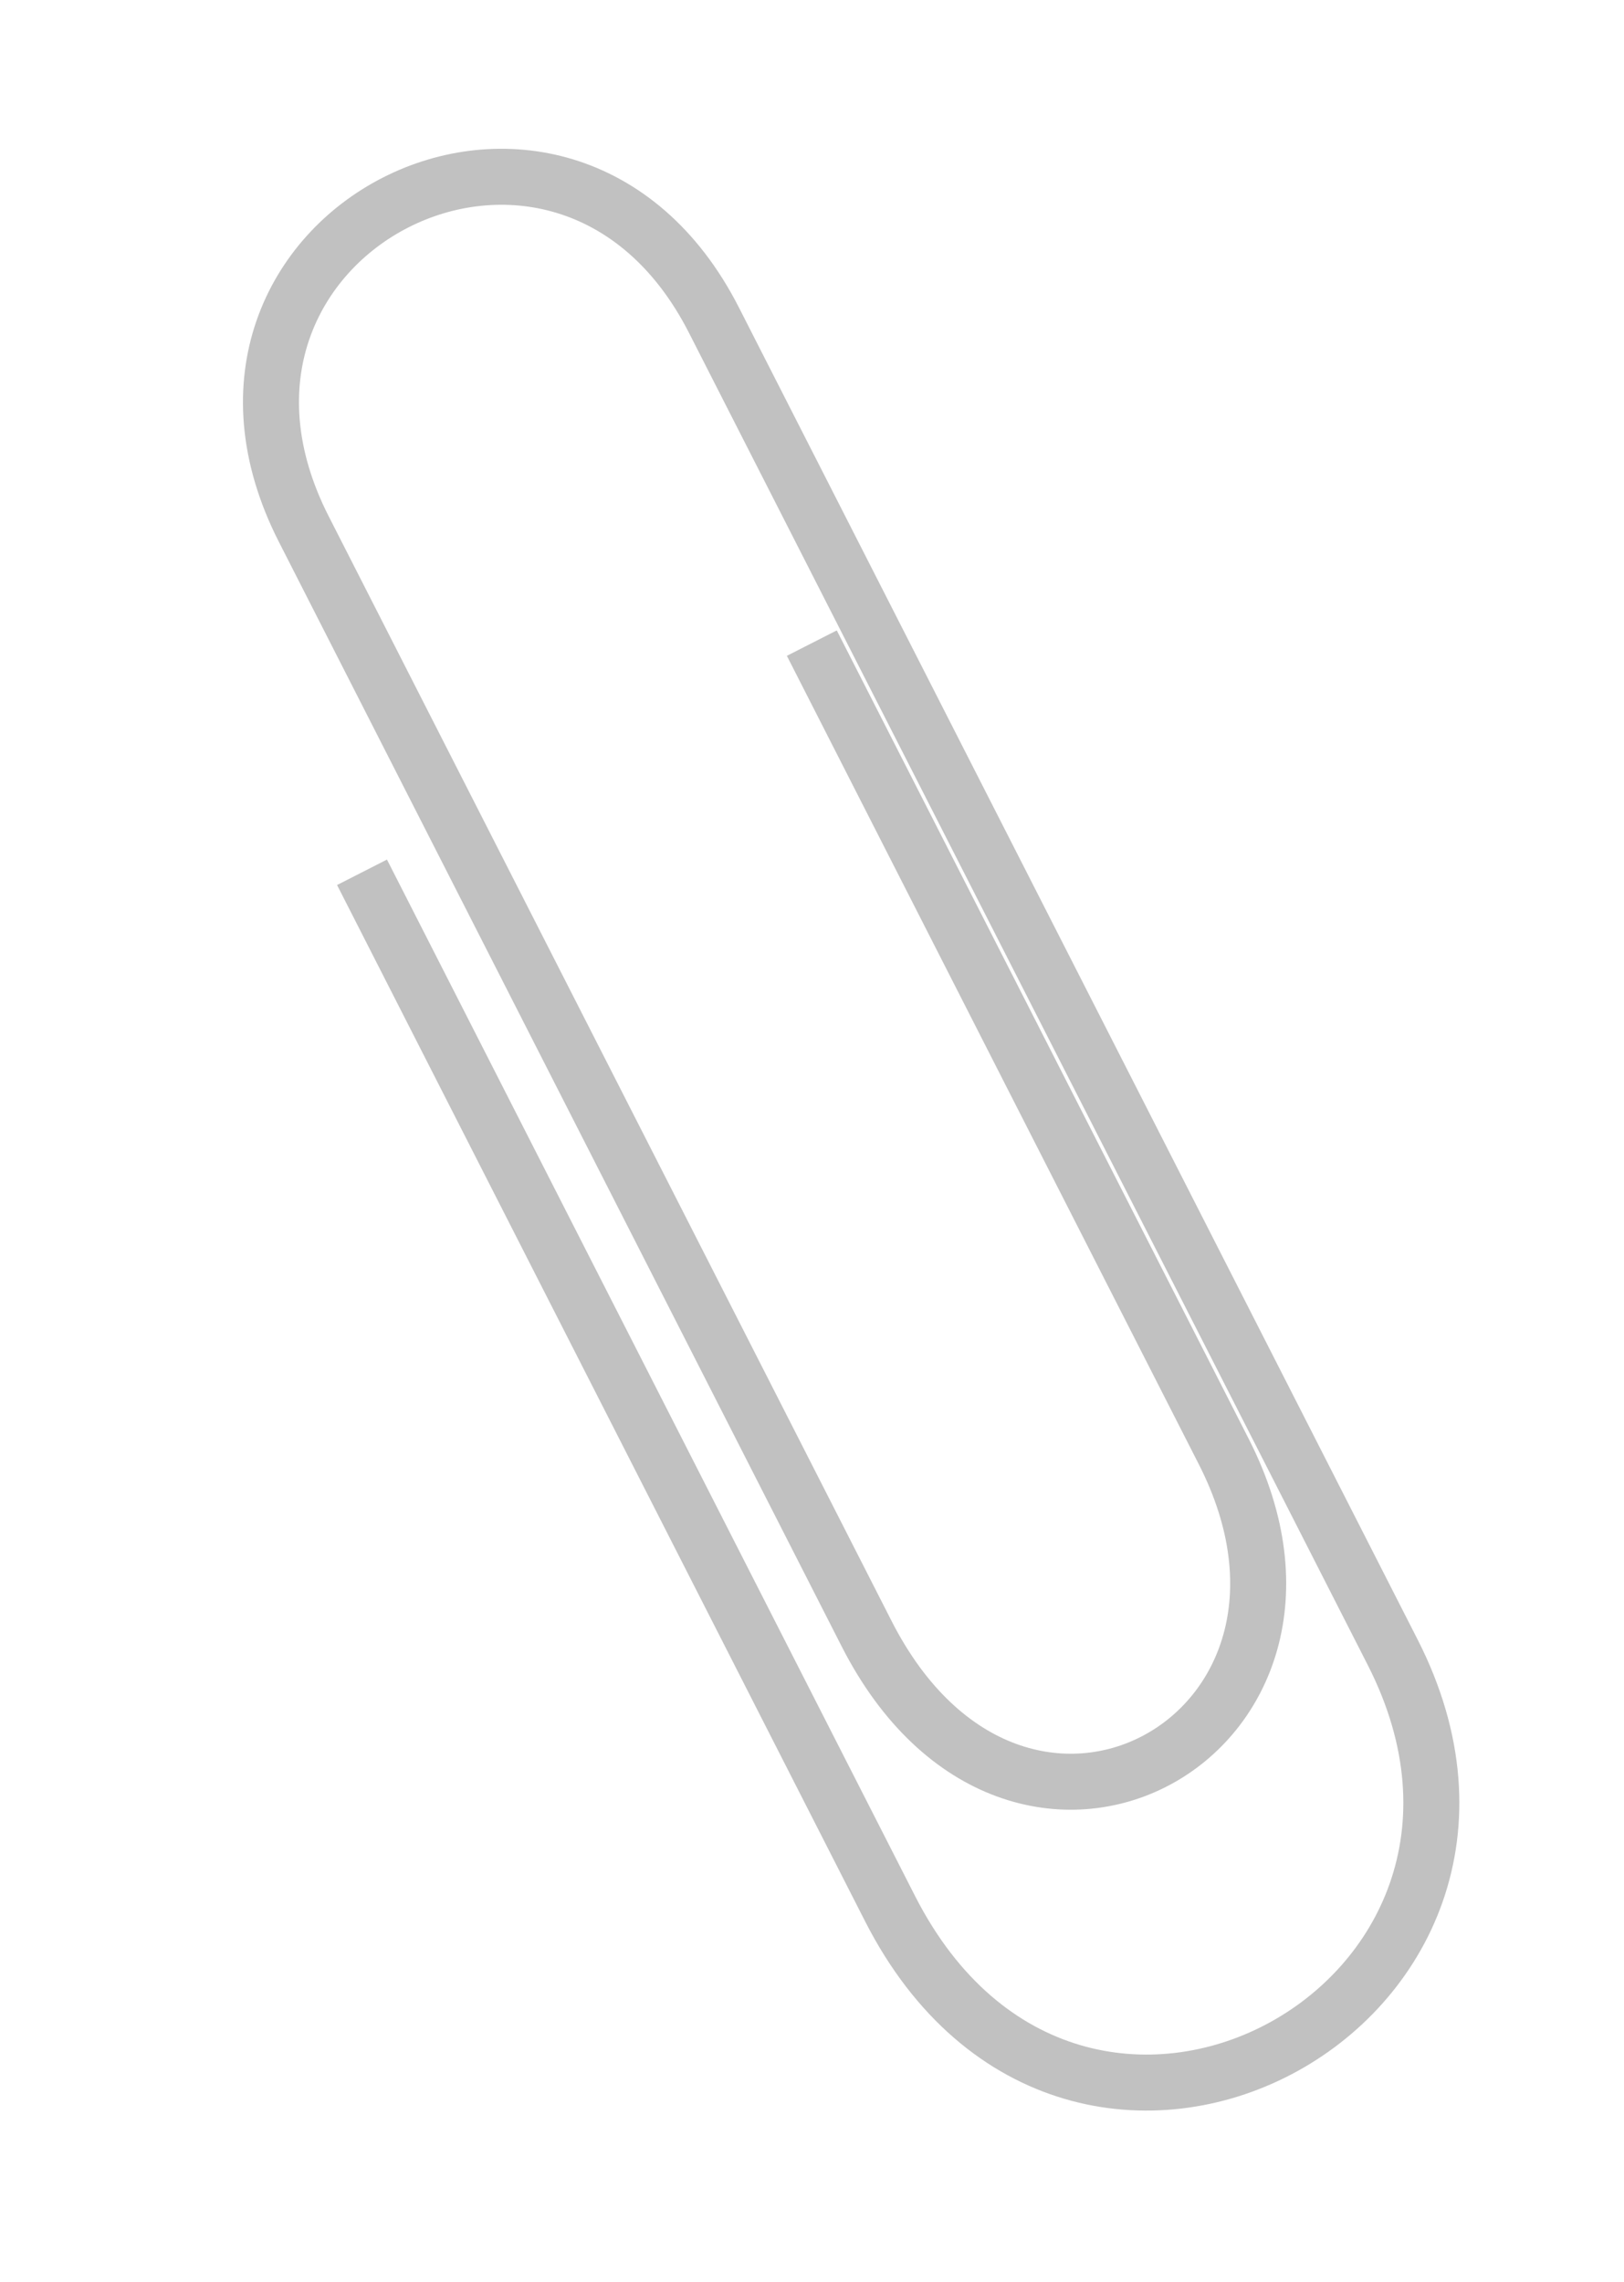 <svg width="116" height="163" viewBox="0 0 116 163" fill="none" xmlns="http://www.w3.org/2000/svg">
<g filter="url(#filter0_d)">
<path d="M57.987 41.938C57.987 41.938 77.052 79.355 87.414 99.691C97.775 120.026 72.675 133.84 61.899 112.691C51.123 91.542 29.157 48.43 29.157 48.43C29.157 48.43 32.473 54.938 21.697 33.788C10.921 12.639 40.215 -2.287 50.992 18.862C61.768 40.011 86.635 88.817 99.482 114.033C112.33 139.249 76.835 158.359 63.573 132.329C50.311 106.3 25.858 58.308 25.858 58.308" stroke="#C1C1C1" stroke-width="4"/>
</g>
<defs>
<filter id="filter0_d" x="0.31" y="0.31" width="115.654" height="161.927" filterUnits="userSpaceOnUse" color-interpolation-filters="sRGB">
<feFlood flood-opacity="0" result="BackgroundImageFix"/>
<feColorMatrix in="SourceAlpha" type="matrix" values="0 0 0 0 0 0 0 0 0 0 0 0 0 0 0 0 0 0 127 0"/>
<feOffset dy="4"/>
<feGaussianBlur stdDeviation="2"/>
<feColorMatrix type="matrix" values="0 0 0 0 0 0 0 0 0 0 0 0 0 0 0 0 0 0 0.25 0"/>
<feBlend mode="normal" in2="BackgroundImageFix" result="effect1_dropShadow"/>
<feBlend mode="normal" in="SourceGraphic" in2="effect1_dropShadow" result="shape"/>
</filter>
</defs>
</svg>
